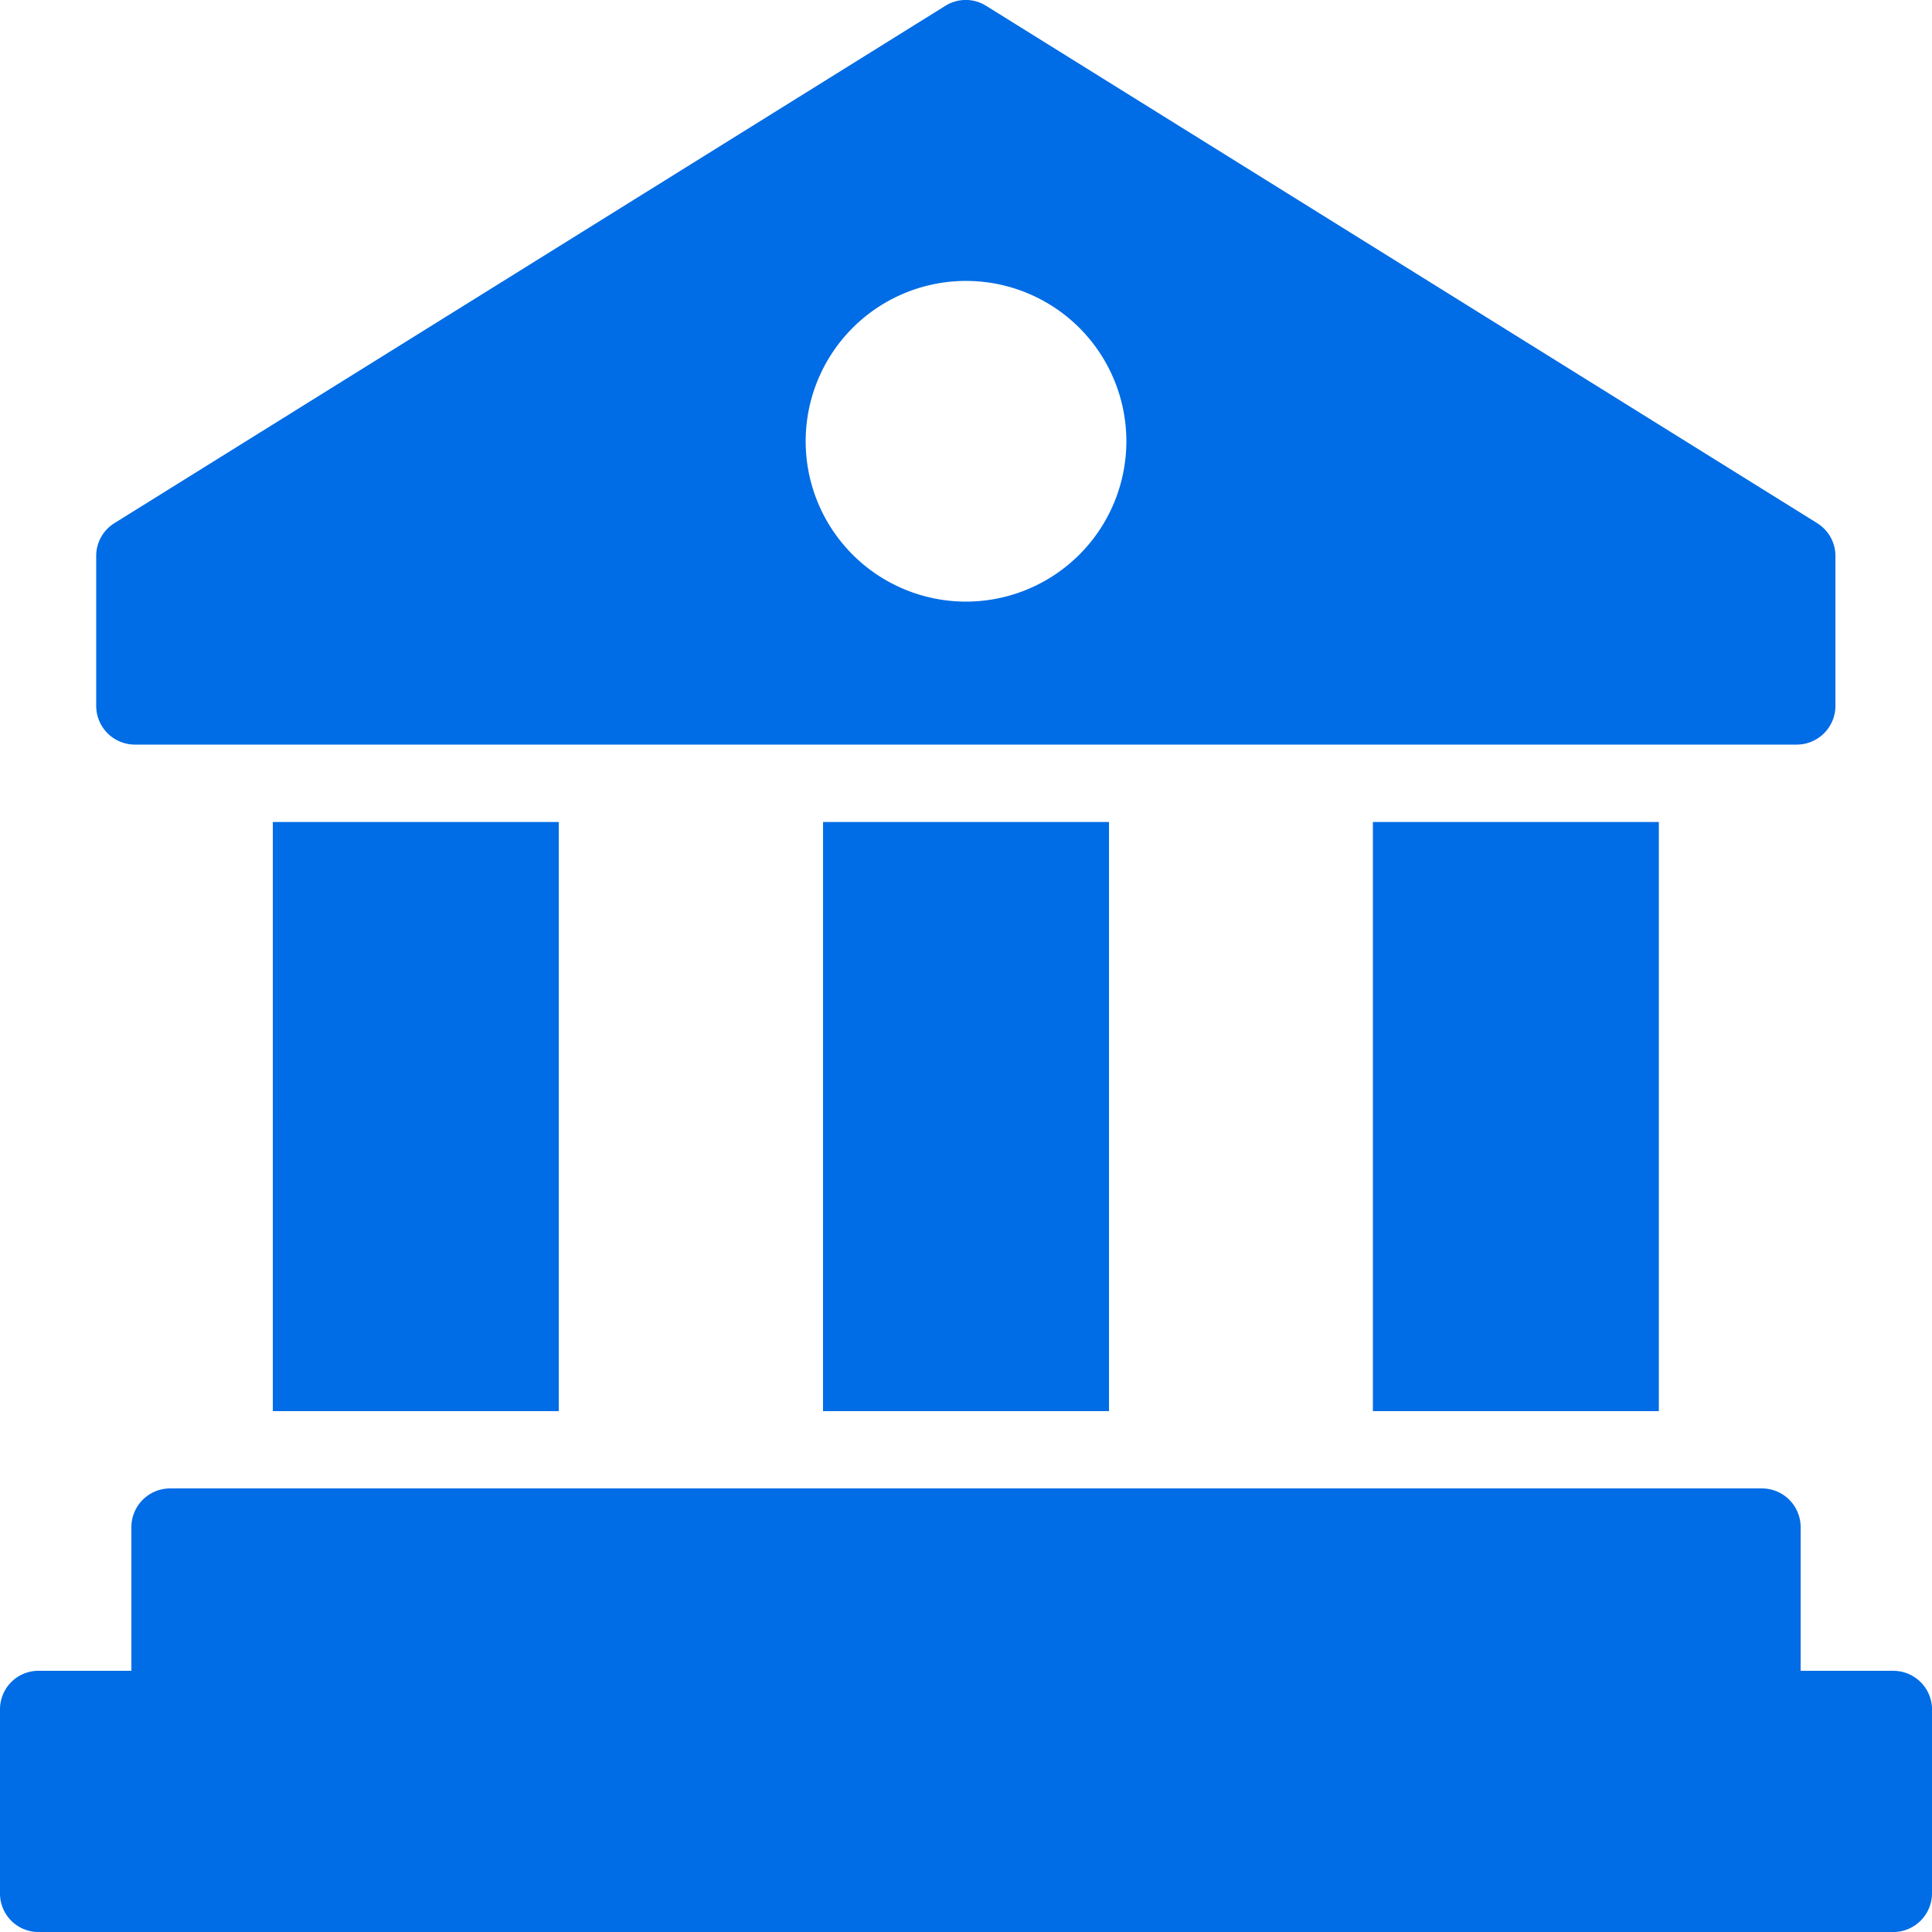 <svg xmlns="http://www.w3.org/2000/svg" width="56.979" height="56.979" viewBox="0 0 56.979 56.979">
  <g id="Group_26932" data-name="Group 26932" transform="translate(-5 -5)">
    <path id="Path_82346" data-name="Path 82346" d="M58.595,20.43,34.082,5.171a1.132,1.132,0,0,0-1.2,0L8.373,20.43a1.138,1.138,0,0,0-.536.969V25.82a1.143,1.143,0,0,0,1.14,1.14H57.991a1.143,1.143,0,0,0,1.14-1.14V21.4a1.138,1.138,0,0,0-.536-.969ZM33.49,22.743a4.729,4.729,0,1,1,4.729-4.729,4.732,4.732,0,0,1-4.729,4.729Zm12,6.5h8.433V46.618H45.49Zm-16.216,0h8.433V46.618H29.273Zm-16.228,0h8.433V46.618H13.046ZM61.979,55.415V60.84a1.143,1.143,0,0,1-1.14,1.14H6.14A1.136,1.136,0,0,1,5,60.84V55.415a1.136,1.136,0,0,1,1.14-1.14H8.875V50.037a1.143,1.143,0,0,1,1.14-1.14H56.965a1.143,1.143,0,0,1,1.14,1.14v4.239H60.84a1.143,1.143,0,0,1,1.14,1.14Z" fill="#006ce5"/>
  </g>
</svg>
